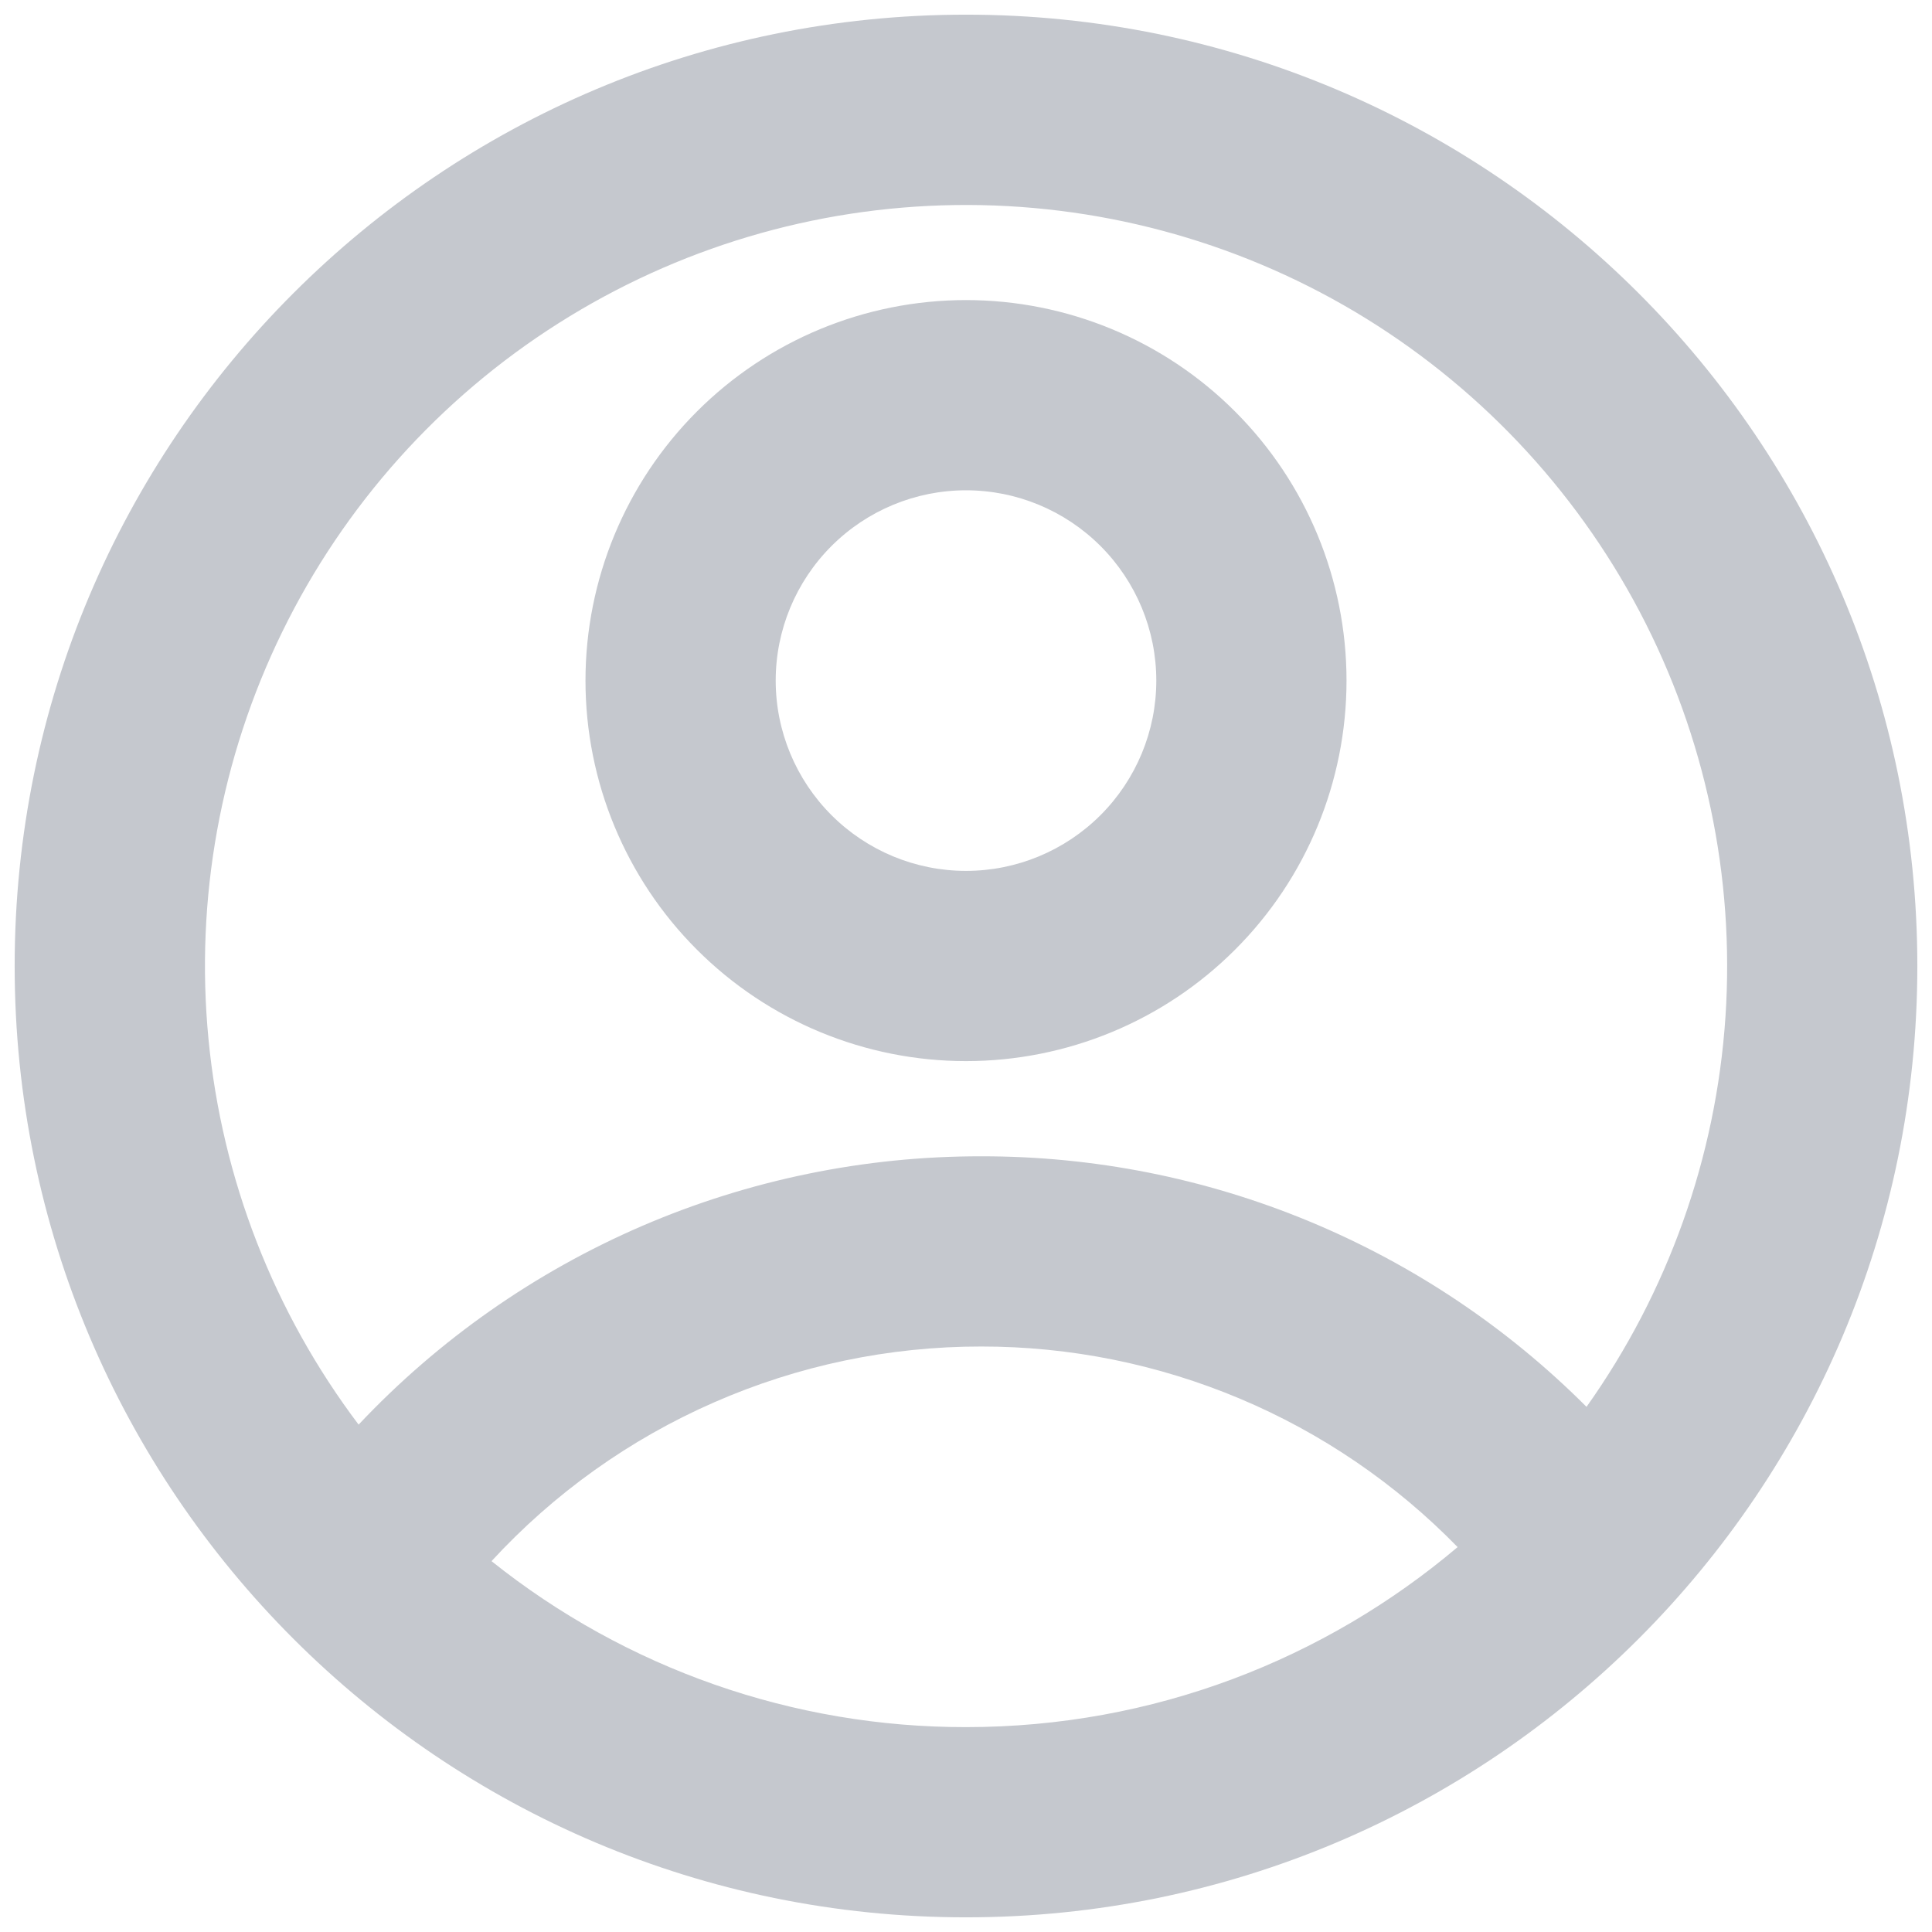 <svg width="22" height="22" viewBox="0 0 22 22" fill="none" xmlns="http://www.w3.org/2000/svg">
<path d="M11 21.833C5.017 21.833 0.167 16.983 0.167 11C0.167 5.017 5.017 0.167 11 0.167C16.983 0.167 21.833 5.017 21.833 11C21.833 16.983 16.983 21.833 11 21.833ZM5.597 17.777C7.131 19.003 9.037 19.67 11 19.667C13.134 19.667 15.087 18.895 16.598 17.617C15.892 16.893 15.049 16.318 14.117 15.926C13.185 15.534 12.184 15.332 11.173 15.333C10.125 15.332 9.088 15.549 8.129 15.97C7.169 16.39 6.307 17.006 5.597 17.777ZM4.084 16.222C4.995 15.255 6.093 14.486 7.312 13.96C8.532 13.435 9.846 13.165 11.173 13.167C12.454 13.165 13.721 13.416 14.904 13.906C16.087 14.396 17.161 15.114 18.066 16.02C18.993 14.715 19.541 13.178 19.648 11.581C19.755 9.983 19.418 8.387 18.673 6.969C17.928 5.552 16.805 4.369 15.429 3.55C14.052 2.732 12.476 2.312 10.875 2.335C9.274 2.358 7.711 2.824 6.358 3.682C5.006 4.539 3.918 5.755 3.215 7.193C2.511 8.632 2.22 10.237 2.374 11.831C2.527 13.425 3.119 14.945 4.084 16.223V16.222ZM11 12.083C9.851 12.083 8.749 11.627 7.936 10.814C7.123 10.002 6.667 8.899 6.667 7.75C6.667 6.601 7.123 5.499 7.936 4.686C8.749 3.873 9.851 3.417 11 3.417C12.149 3.417 13.252 3.873 14.064 4.686C14.877 5.499 15.333 6.601 15.333 7.75C15.333 8.899 14.877 10.002 14.064 10.814C13.252 11.627 12.149 12.083 11 12.083ZM11 9.917C11.575 9.917 12.126 9.688 12.532 9.282C12.938 8.876 13.167 8.325 13.167 7.75C13.167 7.175 12.938 6.624 12.532 6.218C12.126 5.812 11.575 5.583 11 5.583C10.425 5.583 9.874 5.812 9.468 6.218C9.062 6.624 8.833 7.175 8.833 7.75C8.833 8.325 9.062 8.876 9.468 9.282C9.874 9.688 10.425 9.917 11 9.917Z" fill="#C5C8CE"/>
</svg>
